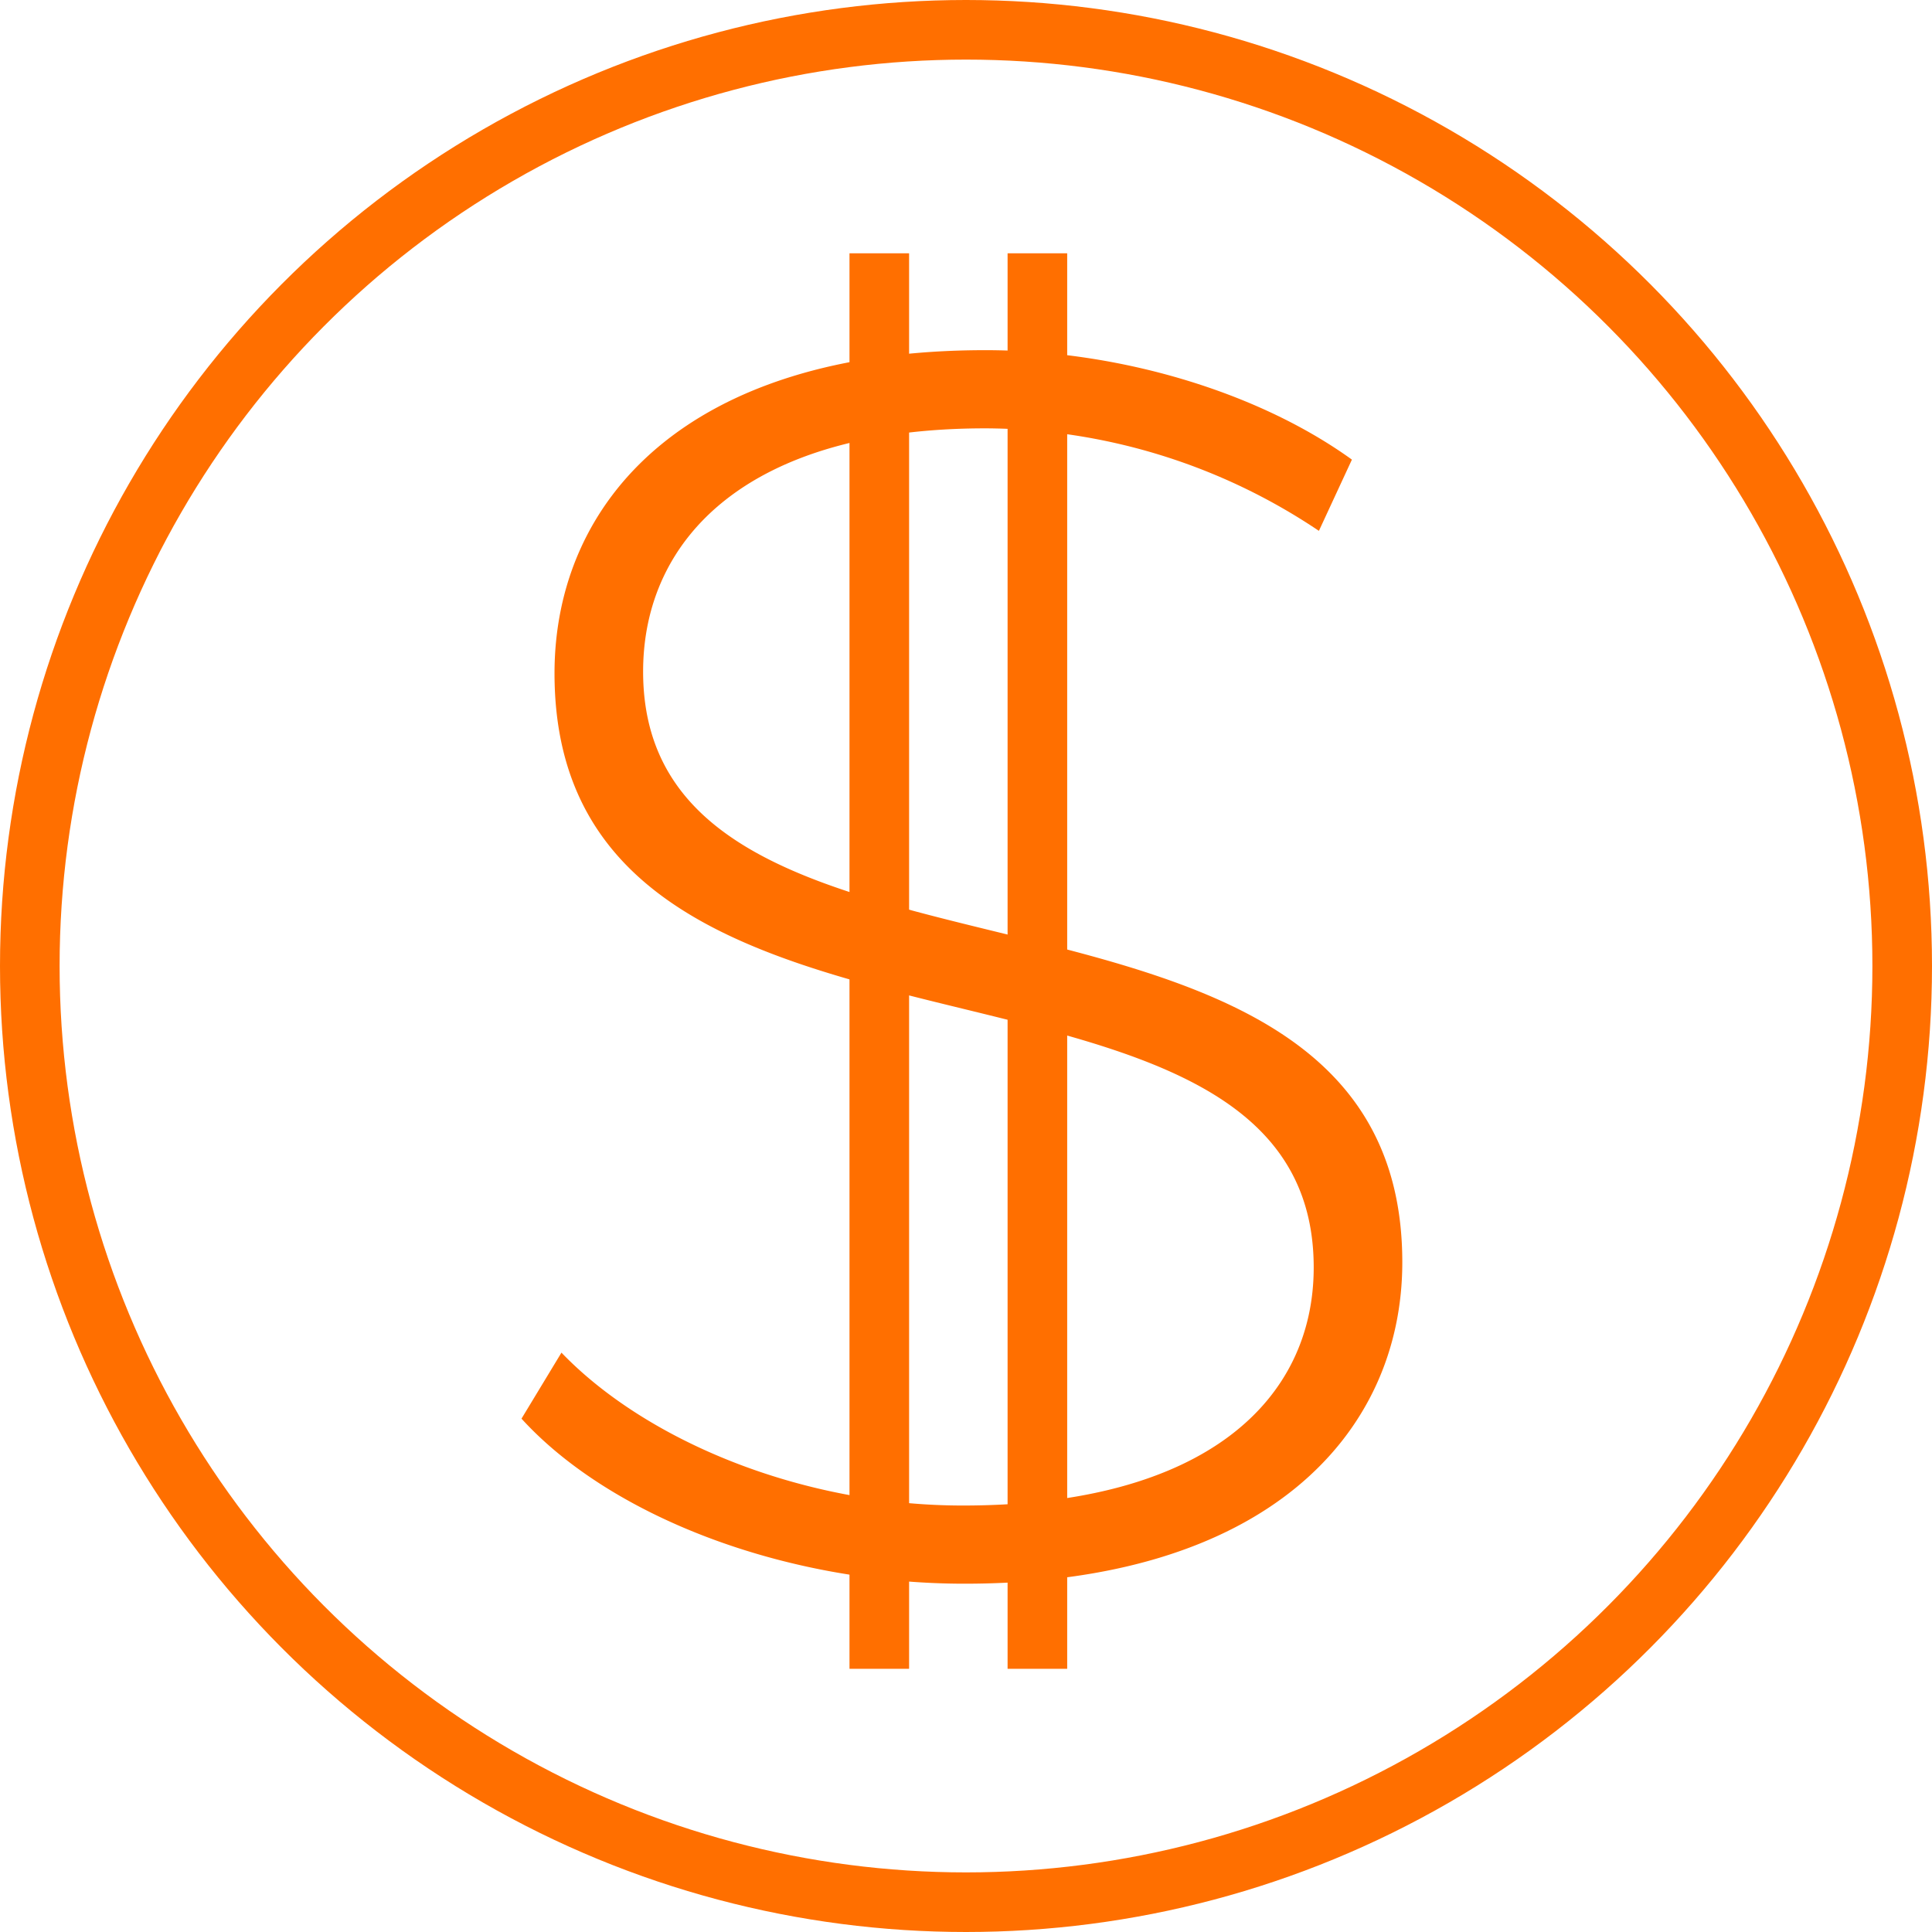 <svg id="dollar" xmlns="http://www.w3.org/2000/svg" width="129.664" height="129.664" viewBox="0 0 129.664 129.664">
  <g id="Ellipse_6" data-name="Ellipse 6" fill="none" stroke="#ff6f00" stroke-miterlimit="10" stroke-width="4">
    <circle cx="64.832" cy="64.832" r="64.832" stroke="none"/>
    <circle cx="64.832" cy="64.832" r="62.832" fill="none"/>
  </g>
  <g id="Group_12" data-name="Group 12" transform="translate(35 17)">
    <path id="Path_18" data-name="Path 18" d="M35.676.624C55.847.624,65.058-9.4,65.058-20.947c0-29.617-50.952-15.158-50.952-39.645,0-8.978,7.112-16.324,22.969-16.324a40.333,40.333,0,0,1,22.386,6.88l2.215-4.781c-6.3-4.548-15.624-7.346-24.6-7.346-20.054,0-28.916,10.144-28.916,21.688,0,30.084,50.952,15.392,50.952,39.878,0,8.862-7.229,15.975-23.552,15.975-10.96,0-21.337-4.431-26.934-10.261L5.944-10.453C11.89-3.923,23.55.624,35.676.624Z" transform="translate(-5.944 88.664)" fill="#ff6f00"/>
    <g id="Group_14" data-name="Group 14" transform="translate(24.013)">
      <line id="Line_10" data-name="Line 10" y2="95" transform="translate(10.61)" fill="none" stroke="#ff6f00" stroke-miterlimit="10" stroke-width="4"/>
      <line id="Line_11" data-name="Line 11" y2="95" fill="none" stroke="#ff6f00" stroke-miterlimit="10" stroke-width="4"/>
    </g>
  </g>
</svg>
